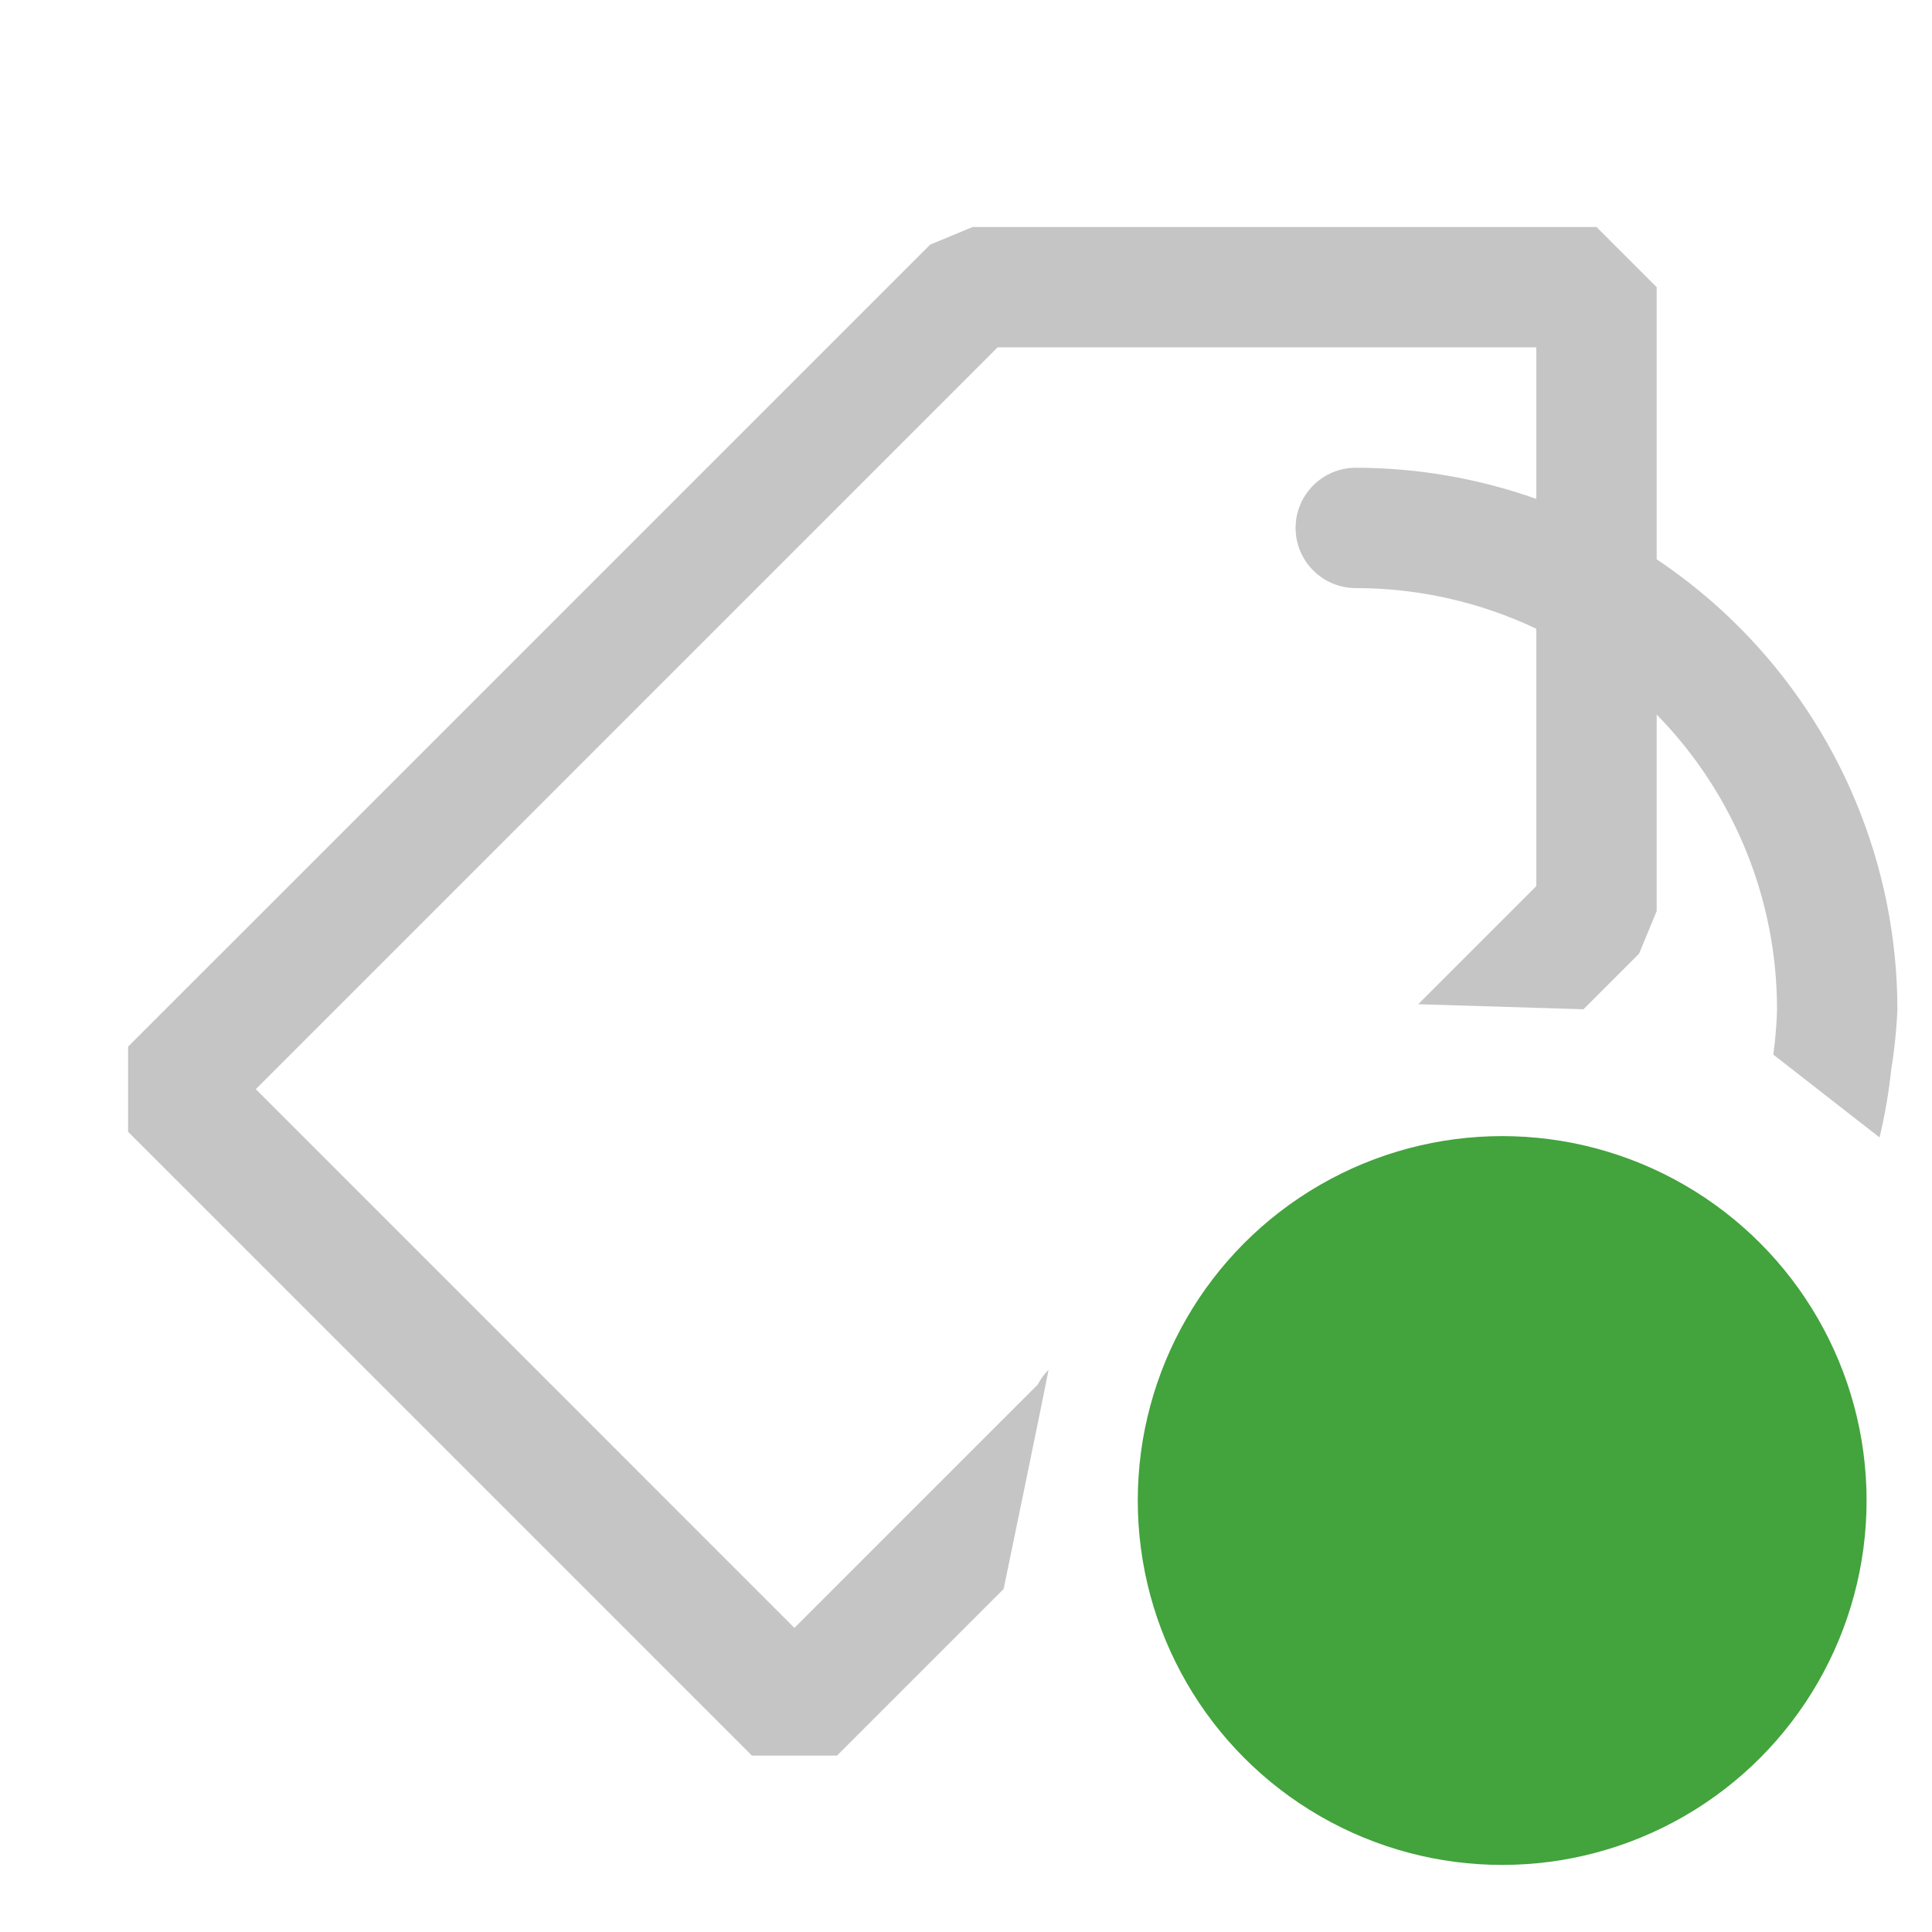 <?xml version="1.0" encoding="utf-8"?>
<svg version="1.0" width="28" height="28" viewBox="0 0 128 128" preserveAspectRatio="xMidYMid meet" xmlns="http://www.w3.org/2000/svg">
  <circle style="fill: rgb(67, 163, 61);" cx="99.523" cy="99.413" r="24.143"/>
  <path fill-rule="evenodd" clip-rule="evenodd" d="M 66.493 105.275 C 66.493 105.275 69.511 90.707 69.464 90.754 C 69.417 90.802 69.371 90.85 69.327 90.9 C 69.282 90.95 69.239 91.002 69.197 91.054 C 69.155 91.106 69.114 91.16 69.074 91.214 C 69.035 91.269 68.997 91.325 68.96 91.381 C 68.951 91.395 68.942 91.409 68.933 91.424 C 68.924 91.438 68.915 91.452 68.906 91.466 C 68.898 91.481 68.889 91.495 68.88 91.509 C 68.872 91.524 68.863 91.538 68.855 91.552 C 68.847 91.567 68.838 91.581 68.83 91.596 C 68.821 91.61 68.813 91.625 68.805 91.639 C 68.797 91.654 68.789 91.668 68.781 91.683 C 68.773 91.698 68.766 91.713 68.758 91.727 L 66.742 93.743 L 64.726 95.758 L 62.711 97.774 L 60.695 99.789 L 58.679 101.805 L 56.663 103.821 L 54.648 105.837 L 52.632 107.852 L 48.172 103.391 L 43.711 98.929 L 39.251 94.468 L 34.79 90.006 L 30.329 85.545 L 25.868 81.083 L 21.408 76.622 L 16.947 72.16 L 23.09 66.017 L 29.233 59.874 L 35.377 53.731 L 41.52 47.587 L 47.663 41.444 L 53.806 35.301 L 59.949 29.158 L 66.092 23.014 L 70.554 23.014 L 75.015 23.014 L 79.477 23.014 L 83.939 23.014 L 88.401 23.014 L 92.862 23.014 L 97.324 23.014 L 101.785 23.014 L 101.785 24.269 L 101.785 25.524 L 101.785 26.779 L 101.785 28.033 L 101.785 29.288 L 101.785 30.543 L 101.785 31.798 L 101.785 33.053 C 101.31 32.884 100.83 32.726 100.348 32.578 C 99.865 32.429 99.379 32.291 98.89 32.162 C 98.4 32.034 97.908 31.916 97.413 31.809 C 96.919 31.701 96.421 31.604 95.921 31.517 C 95.421 31.431 94.919 31.354 94.414 31.289 C 93.909 31.223 93.403 31.168 92.894 31.124 C 92.386 31.08 91.875 31.046 91.364 31.024 C 90.852 31.001 90.339 30.99 89.824 30.989 C 89.692 30.989 89.561 30.995 89.43 31.008 C 89.3 31.021 89.17 31.041 89.042 31.066 C 88.915 31.092 88.789 31.124 88.664 31.162 C 88.54 31.2 88.418 31.243 88.298 31.293 C 88.179 31.343 88.061 31.399 87.947 31.46 C 87.832 31.521 87.721 31.587 87.612 31.66 C 87.504 31.733 87.399 31.81 87.298 31.893 C 87.196 31.976 87.099 32.065 87.005 32.158 C 86.912 32.252 86.823 32.349 86.74 32.451 C 86.657 32.552 86.58 32.657 86.507 32.765 C 86.435 32.874 86.368 32.985 86.306 33.099 C 86.245 33.213 86.19 33.331 86.14 33.45 C 86.091 33.57 86.047 33.692 86.009 33.816 C 85.971 33.94 85.94 34.067 85.914 34.194 C 85.889 34.322 85.869 34.451 85.856 34.581 C 85.844 34.712 85.837 34.844 85.837 34.976 C 85.837 35.109 85.844 35.24 85.856 35.371 C 85.869 35.502 85.888 35.631 85.914 35.759 C 85.94 35.887 85.971 36.013 86.009 36.137 C 86.047 36.261 86.091 36.384 86.14 36.503 C 86.19 36.623 86.246 36.74 86.307 36.855 C 86.368 36.969 86.435 37.08 86.507 37.188 C 86.58 37.297 86.657 37.402 86.74 37.503 C 86.823 37.604 86.912 37.701 87.005 37.795 C 87.099 37.889 87.196 37.977 87.298 38.06 C 87.399 38.143 87.504 38.221 87.612 38.293 C 87.721 38.365 87.832 38.432 87.947 38.493 C 88.061 38.554 88.179 38.609 88.298 38.659 C 88.418 38.708 88.54 38.752 88.664 38.79 C 88.789 38.828 88.915 38.859 89.042 38.885 C 89.17 38.91 89.3 38.93 89.43 38.943 C 89.561 38.956 89.692 38.962 89.824 38.962 C 90.346 38.962 90.867 38.977 91.385 39.006 C 91.904 39.035 92.42 39.079 92.934 39.136 C 93.448 39.193 93.959 39.265 94.467 39.351 C 94.976 39.437 95.481 39.536 95.982 39.65 C 96.484 39.763 96.981 39.891 97.475 40.031 C 97.968 40.172 98.457 40.326 98.941 40.494 C 99.426 40.661 99.905 40.842 100.38 41.036 C 100.854 41.23 101.323 41.436 101.785 41.656 L 101.785 43.787 L 101.785 45.919 L 101.785 48.05 L 101.785 50.182 L 101.785 52.313 L 101.785 54.445 L 101.785 56.576 L 101.785 58.708 L 97.873 62.62 L 93.96 66.532 L 104.909 66.867 L 108.595 63.181 L 108.741 62.828 L 108.886 62.476 L 109.032 62.123 L 109.177 61.771 L 109.323 61.418 L 109.468 61.065 L 109.614 60.712 L 109.76 60.36 L 109.76 58.732 L 109.76 57.105 L 109.76 55.478 L 109.76 53.851 L 109.76 52.223 L 109.76 50.596 L 109.76 48.968 L 109.76 47.341 C 110.399 47.993 111.002 48.673 111.569 49.378 C 112.137 50.082 112.668 50.812 113.161 51.565 C 113.654 52.317 114.11 53.091 114.527 53.885 C 114.945 54.679 115.324 55.492 115.662 56.321 C 116.001 57.15 116.3 57.996 116.557 58.856 C 116.815 59.715 117.032 60.588 117.206 61.471 C 117.38 62.354 117.512 63.248 117.6 64.149 C 117.688 65.05 117.733 65.959 117.733 66.872 C 117.729 67.039 117.723 67.207 117.715 67.374 C 117.707 67.541 117.698 67.708 117.687 67.875 C 117.677 68.042 117.664 68.209 117.65 68.375 C 117.637 68.542 117.621 68.708 117.604 68.874 C 117.587 69.04 117.569 69.206 117.549 69.372 C 117.529 69.538 117.507 69.703 117.484 69.869 L 124.525 75.358 C 124.702 74.62 124.855 73.875 124.984 73.125 C 125.113 72.375 125.218 71.62 125.299 70.86 C 125.326 70.695 125.352 70.53 125.376 70.364 C 125.4 70.199 125.423 70.033 125.445 69.868 C 125.467 69.702 125.487 69.536 125.506 69.37 C 125.526 69.204 125.544 69.038 125.561 68.872 C 125.579 68.705 125.595 68.539 125.609 68.372 C 125.624 68.206 125.638 68.039 125.65 67.873 C 125.662 67.706 125.673 67.54 125.683 67.373 C 125.693 67.206 125.701 67.039 125.708 66.872 C 125.707 65.683 125.647 64.5 125.529 63.327 C 125.411 62.154 125.236 60.991 125.006 59.842 C 124.775 58.693 124.489 57.558 124.149 56.441 C 123.809 55.324 123.414 54.224 122.967 53.147 C 122.52 52.069 122.02 51.013 121.47 49.983 C 120.92 48.952 120.318 47.948 119.668 46.973 C 119.017 45.998 118.318 45.053 117.57 44.141 C 116.823 43.23 116.027 42.351 115.186 41.511 C 114.977 41.301 114.766 41.095 114.553 40.892 C 114.34 40.689 114.124 40.488 113.906 40.291 C 113.688 40.093 113.468 39.899 113.246 39.707 C 113.024 39.516 112.799 39.327 112.573 39.142 C 112.346 38.956 112.118 38.773 111.887 38.593 C 111.657 38.414 111.424 38.237 111.19 38.063 C 110.955 37.889 110.719 37.718 110.481 37.55 C 110.242 37.382 110.002 37.217 109.76 37.055 L 109.76 34.801 L 109.76 32.548 L 109.76 30.294 L 109.76 28.041 L 109.76 25.787 L 109.76 23.534 L 109.76 21.281 L 109.76 19.028 L 109.262 18.529 L 108.763 18.031 L 108.265 17.532 L 107.766 17.034 L 107.268 16.535 L 106.769 16.037 L 106.271 15.538 L 105.772 15.04 L 100.606 15.04 L 95.44 15.04 L 90.274 15.04 L 85.107 15.04 L 79.941 15.04 L 74.774 15.04 L 69.608 15.04 L 64.441 15.04 L 64.09 15.185 L 63.738 15.331 L 63.386 15.476 L 63.034 15.622 L 62.683 15.768 L 62.331 15.914 L 61.979 16.059 L 61.627 16.205 L 54.985 22.847 L 48.342 29.49 L 41.7 36.132 L 35.057 42.775 L 28.415 49.417 L 21.772 56.06 L 15.129 62.702 L 8.486 69.344 L 8.486 70.049 L 8.486 70.754 L 8.486 71.459 L 8.486 72.164 L 8.486 72.869 L 8.486 73.574 L 8.486 74.279 L 8.486 74.984 L 13.653 80.15 L 18.819 85.316 L 23.986 90.482 L 29.152 95.649 L 34.319 100.815 L 39.485 105.981 L 44.651 111.147 L 49.817 116.314 L 50.522 116.314 L 51.226 116.314 L 51.931 116.314 L 52.635 116.314 L 53.34 116.314 L 54.044 116.314 L 54.749 116.314 L 55.453 116.314 L 57.661 114.106 L 59.869 111.898 L 62.077 109.69 L 64.285 107.483 L 66.493 105.275 Z" fill="#C5C5C5" style=""/>
</svg>